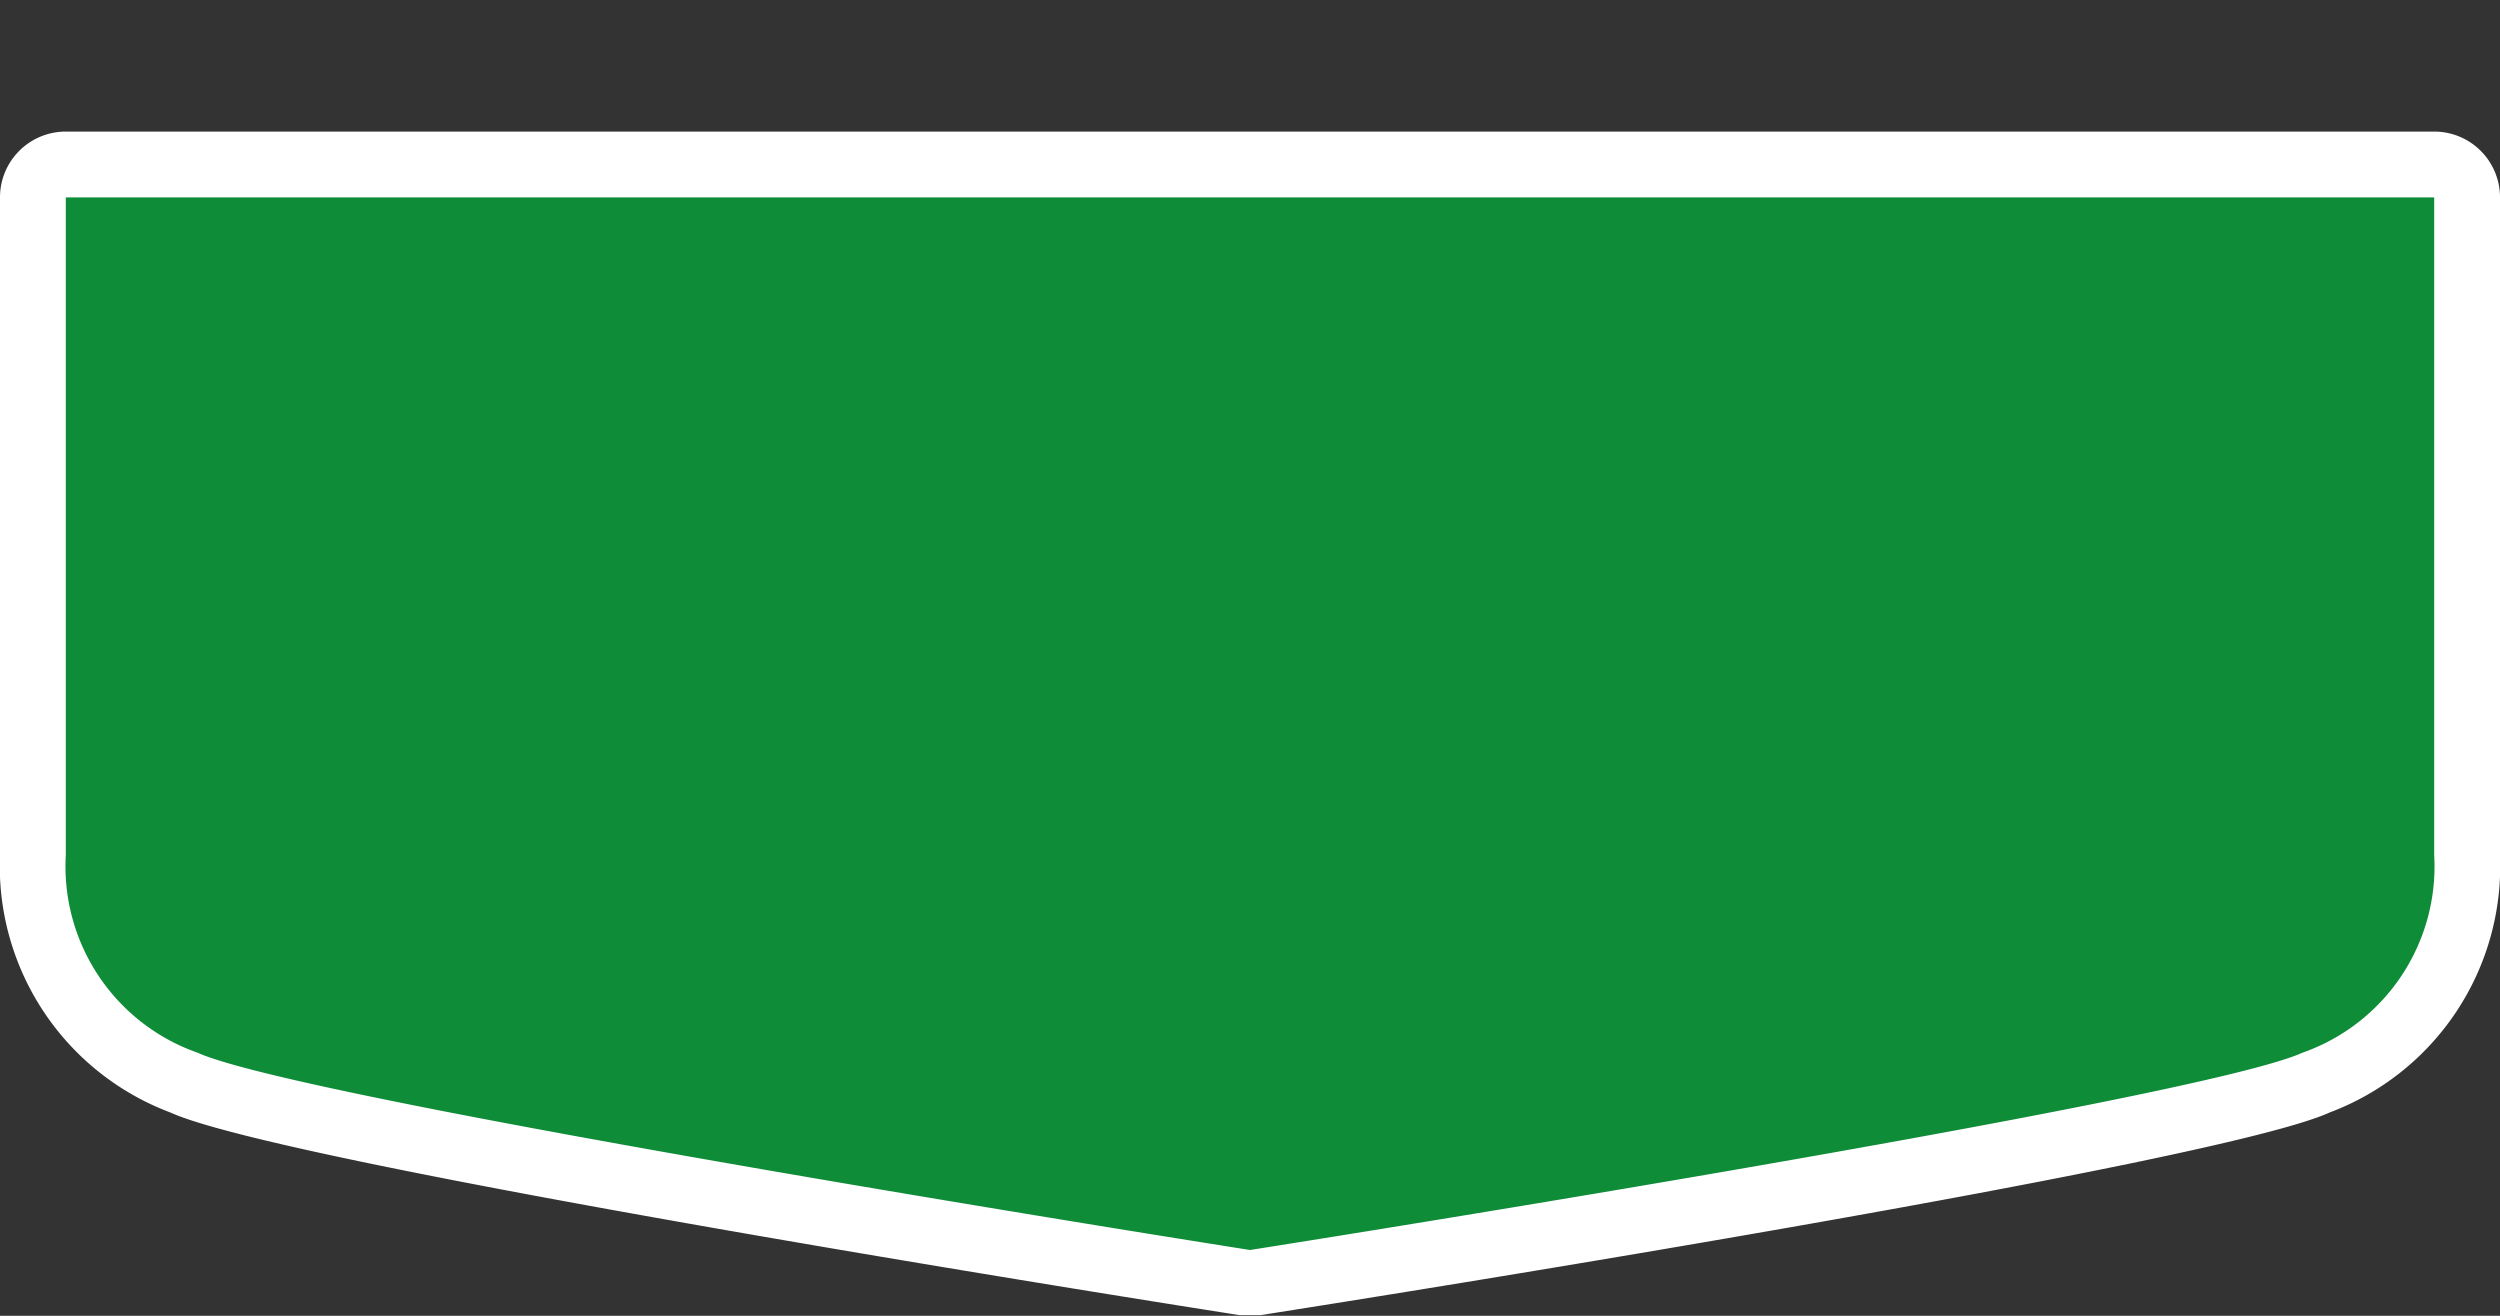 <svg xmlns="http://www.w3.org/2000/svg" width="38" height="20" viewBox="0 0 38 20">
  <rect x="0" y="0" width="38" height="20" fill="#333333" stroke="none"/>
  <title>
    hu-main-5
  </title>
  <path fill="none" d="M0,0L38,0,38,20,0,20z"/>
  <g>
    <g>
      <path fill="#0e8c38" d="M18.92,19.49c-1.47-.23-14.48-2.28-16.13-3A3.44,3.44,0,0,1,.5,13V3A.5.5,0,0,1,1,2.5H37a.5.5,0,0,1,.5.5V13a3.44,3.44,0,0,1-2.29,3.46c-1.65.75-14.66,2.8-16.13,3h-.16Z"/>
      <path fill="#fff" d="M37,3V13a3,3,0,0,1-2,3c-1.63.74-16,3-16,3S4.63,16.74,3,16a3,3,0,0,1-2-3V3H37m0-1H1A1,1,0,0,0,0,3V13a4,4,0,0,0,2.59,3.91c1.67.76,13.83,2.7,16.25,3.08h.32c2.42-.38,14.58-2.32,16.25-3.08A4,4,0,0,0,38,13V3a1,1,0,0,0-1-1Z"/>
    </g>
  </g>
</svg>
